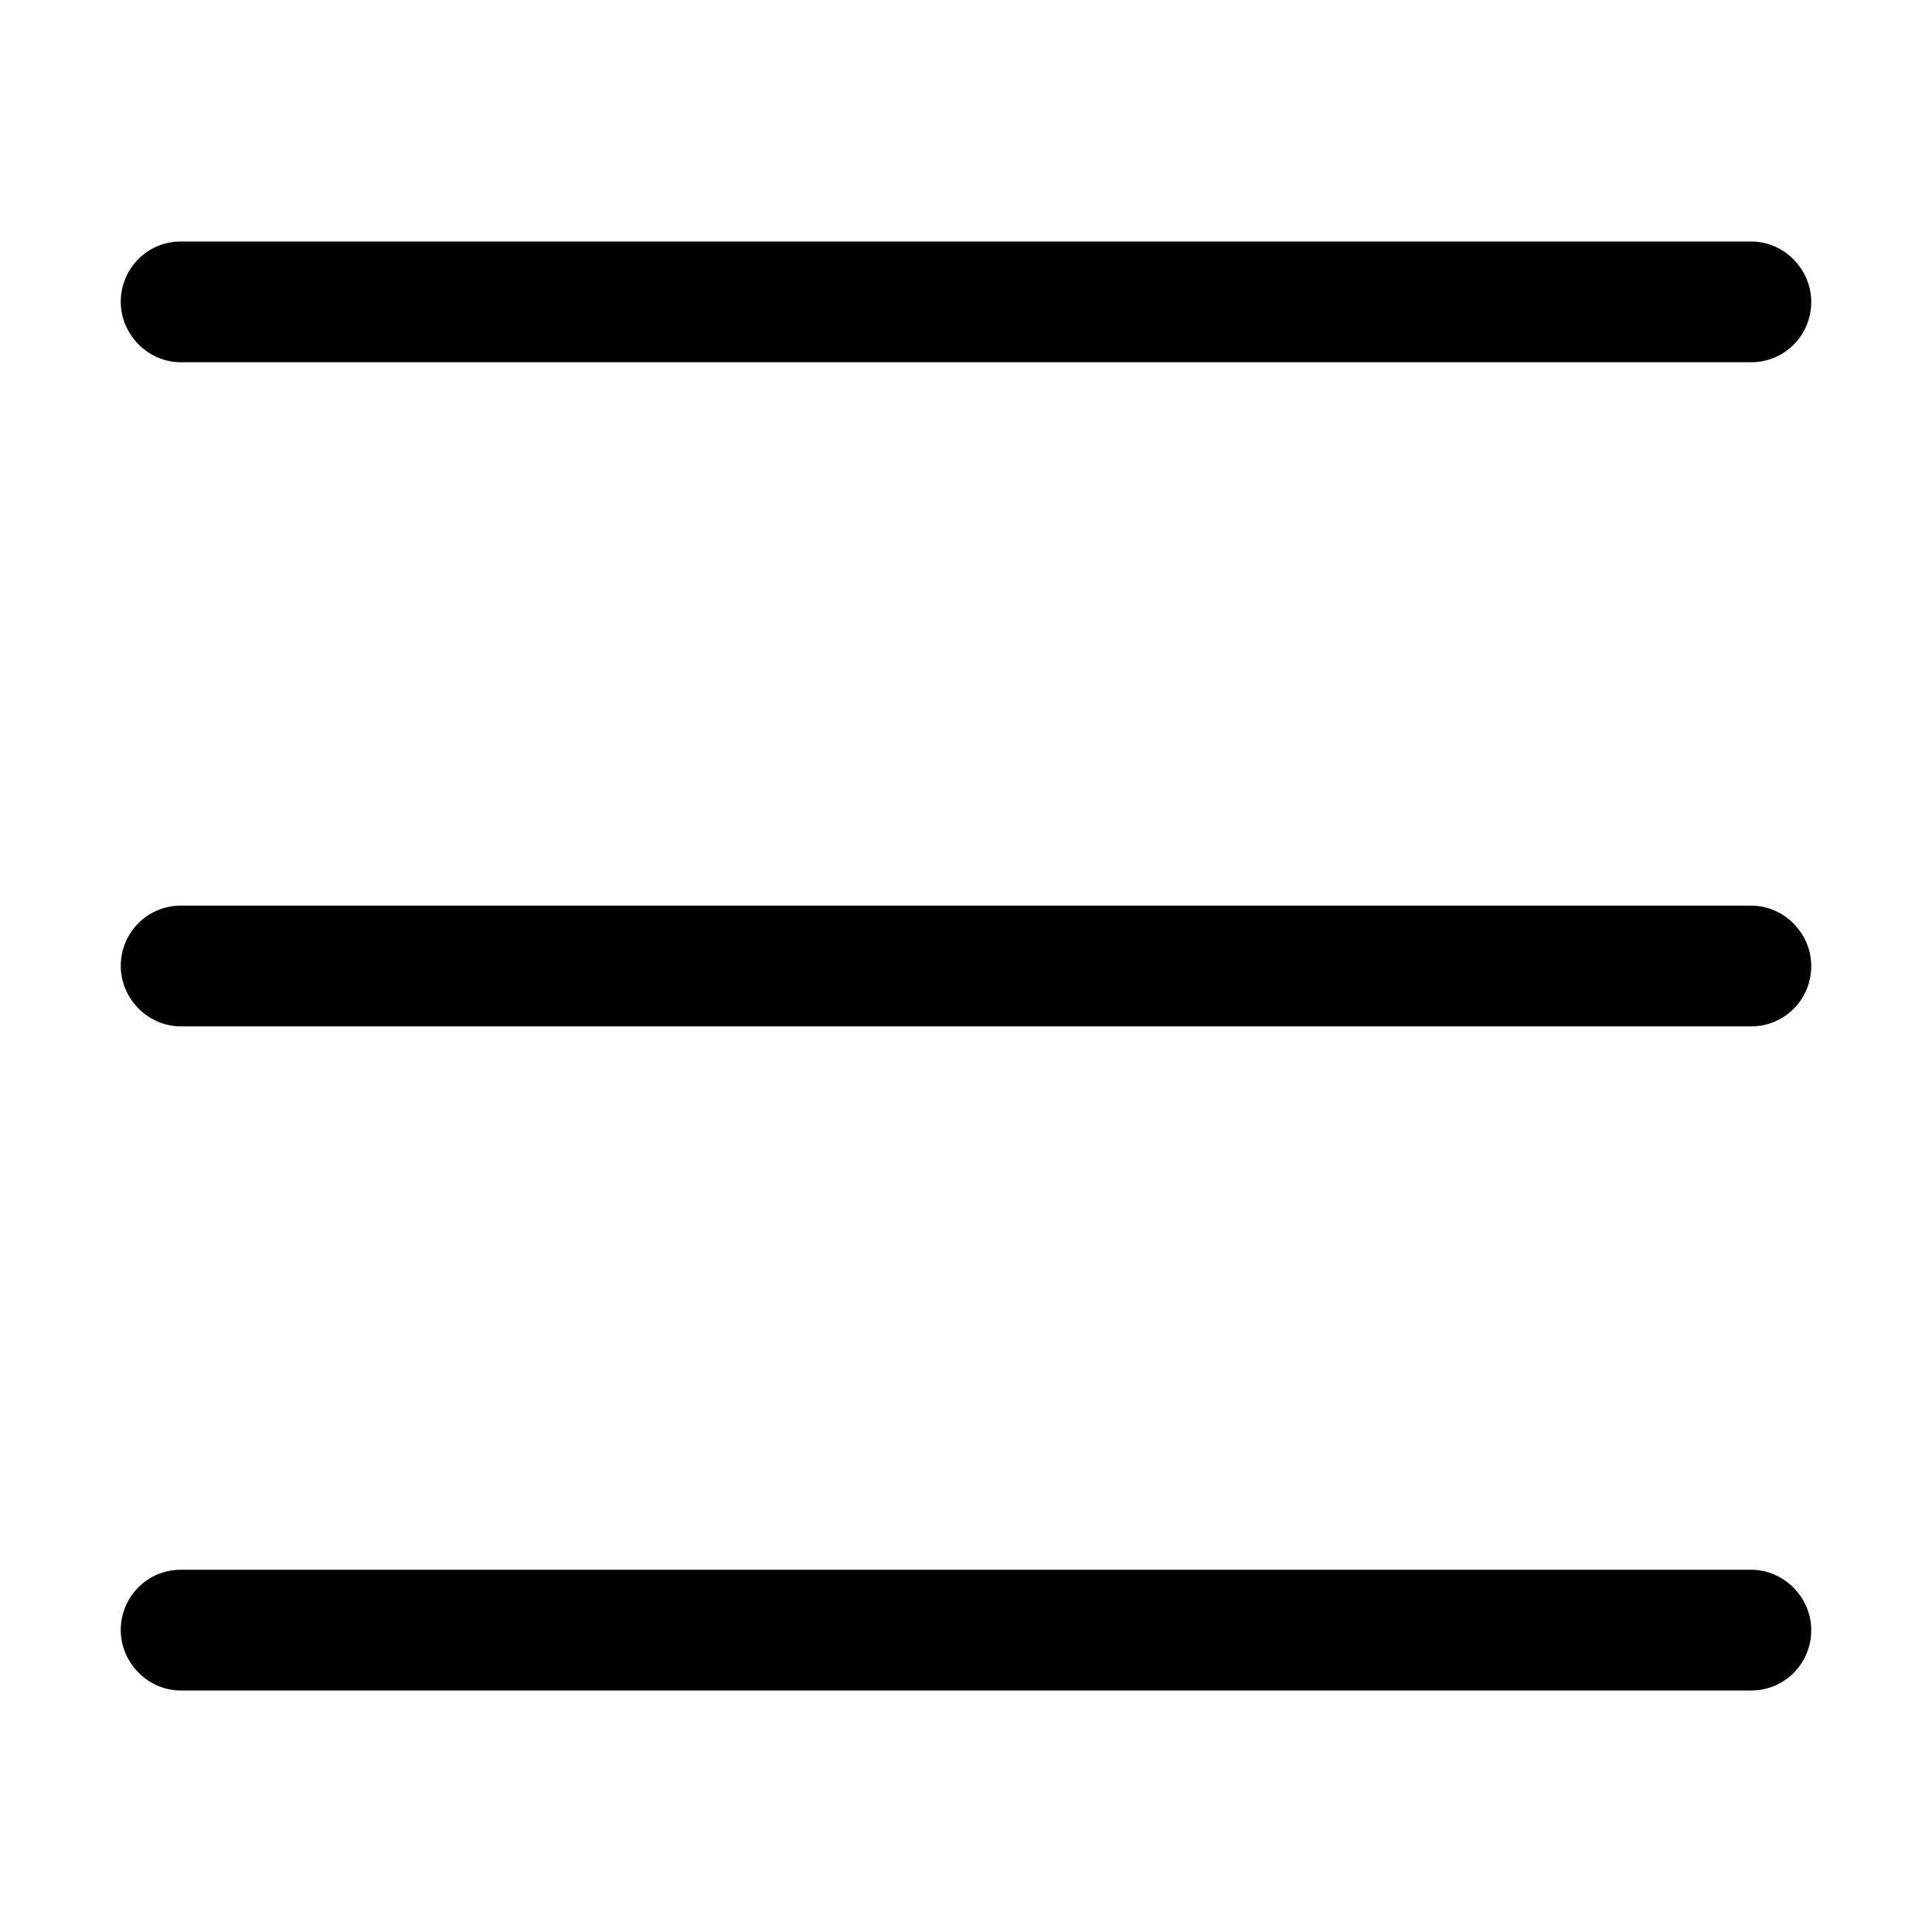 <svg width="16" height="16" viewBox="0 0 16 16" xmlns="http://www.w3.org/2000/svg"><title>navigation/list-menu_16</title><path d="M1.498 3C1.223 3 1 2.768 1 2.5c0-.276.22-.5.498-.5l13.004 0c.275 0 .498.231.498.5 0 .276-.22.5-.498.5L1.498 3zm13.004 4.5c.275 0 .498.231.498.5 0 .276-.22.5-.498.5l-13.004 0C1.223 8.5 1 8.268 1 8c0-.276.22-.5.498-.5l13.004 0zm0 5.5c.275 0 .498.232.498.5 0 .276-.22.5-.498.5L1.498 14C1.223 14 1 13.768 1 13.5c0-.276.22-.5.498-.5l13.004 0z" fill="#000" fill-rule="evenodd"/></svg>
